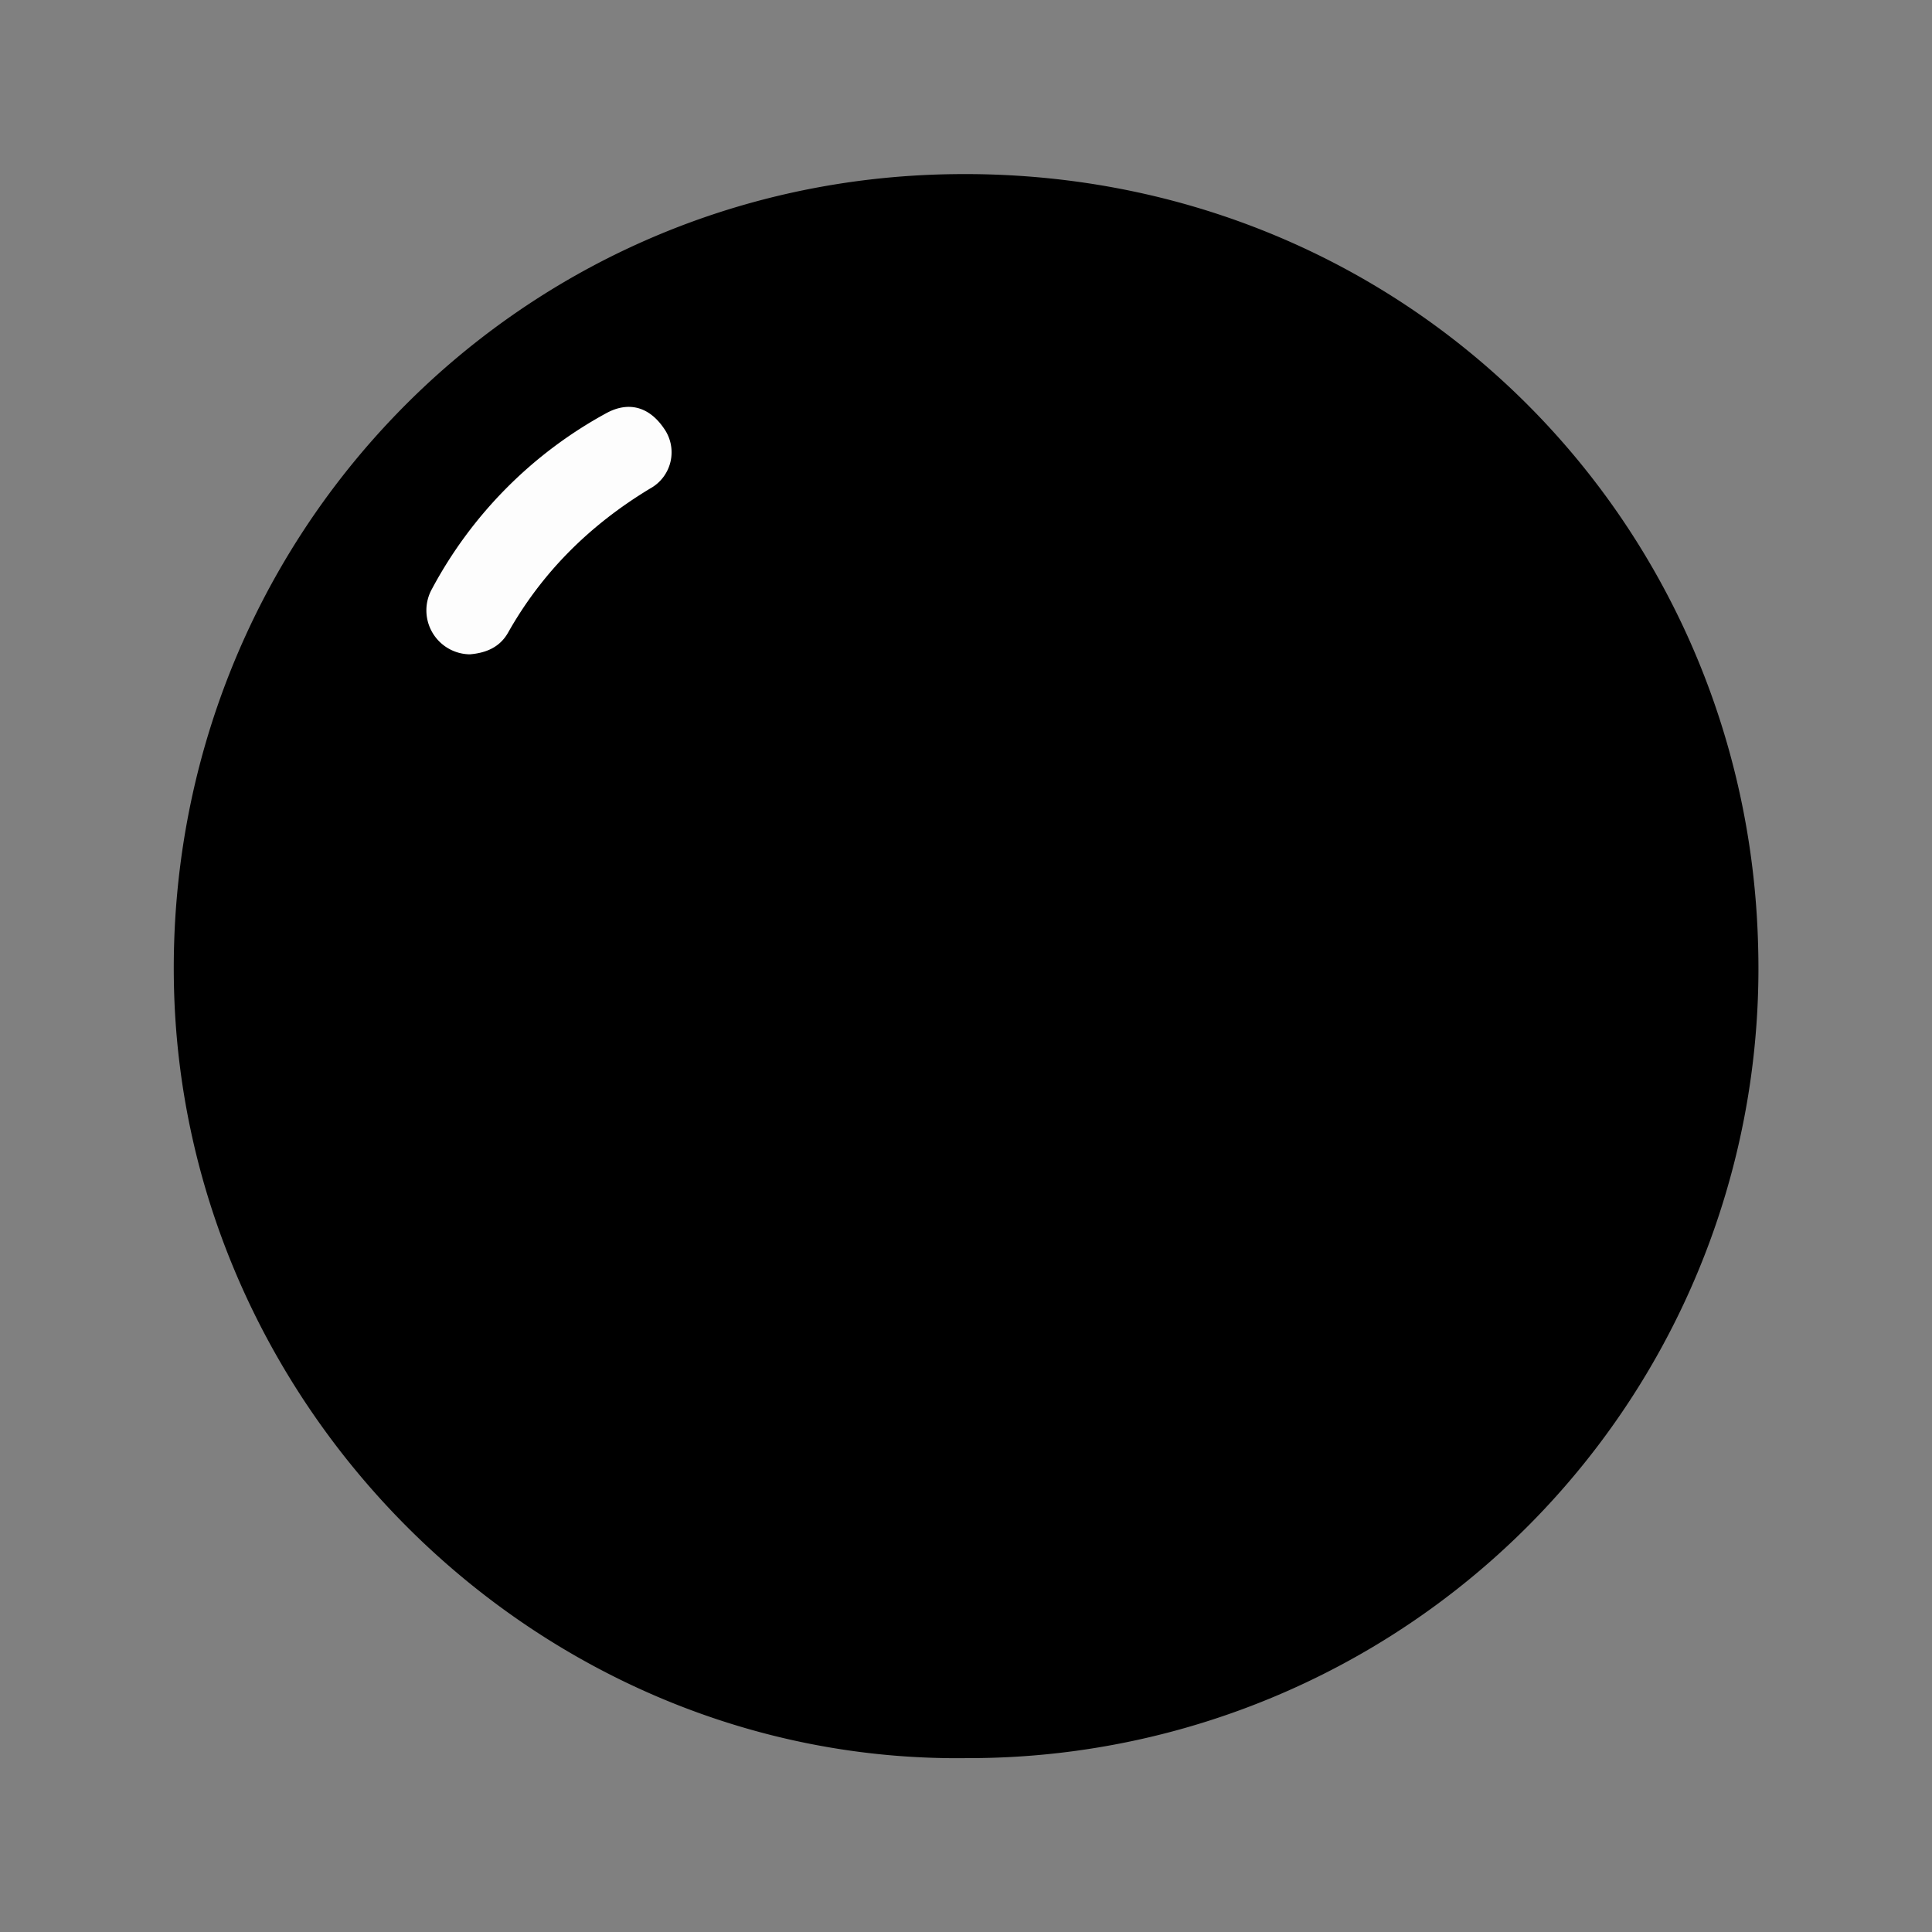 <svg id="Layer_1" data-name="Layer 1" xmlns="http://www.w3.org/2000/svg" viewBox="0 0 500 500"><rect x="0" y="0" width="500" height="500" fill="#808080" stroke="none"/><defs><style>.cls-1{fill:#fdfdfd;}</style></defs><title>Iconos Logros #2</title><path d="M250.37,455C139.84,456.51,46.83,365.05,45,254.07c-1.88-114,87.76-207.61,201.85-209C362.44,43.56,452.24,133.58,455,244.85A204.34,204.34,0,0,1,250.37,455Z"/><path class="cls-1" d="M121.6,169.34a11.38,11.38,0,0,1-9.8-16.94,111.71,111.71,0,0,1,45-45.41c5.84-3.24,11.19-1.74,15,3.84a10.68,10.68,0,0,1-3.55,15.6c-15.51,9.37-27.93,21.6-36.82,37.4C129.26,167.58,125.68,169,121.6,169.34Z"/></svg>
